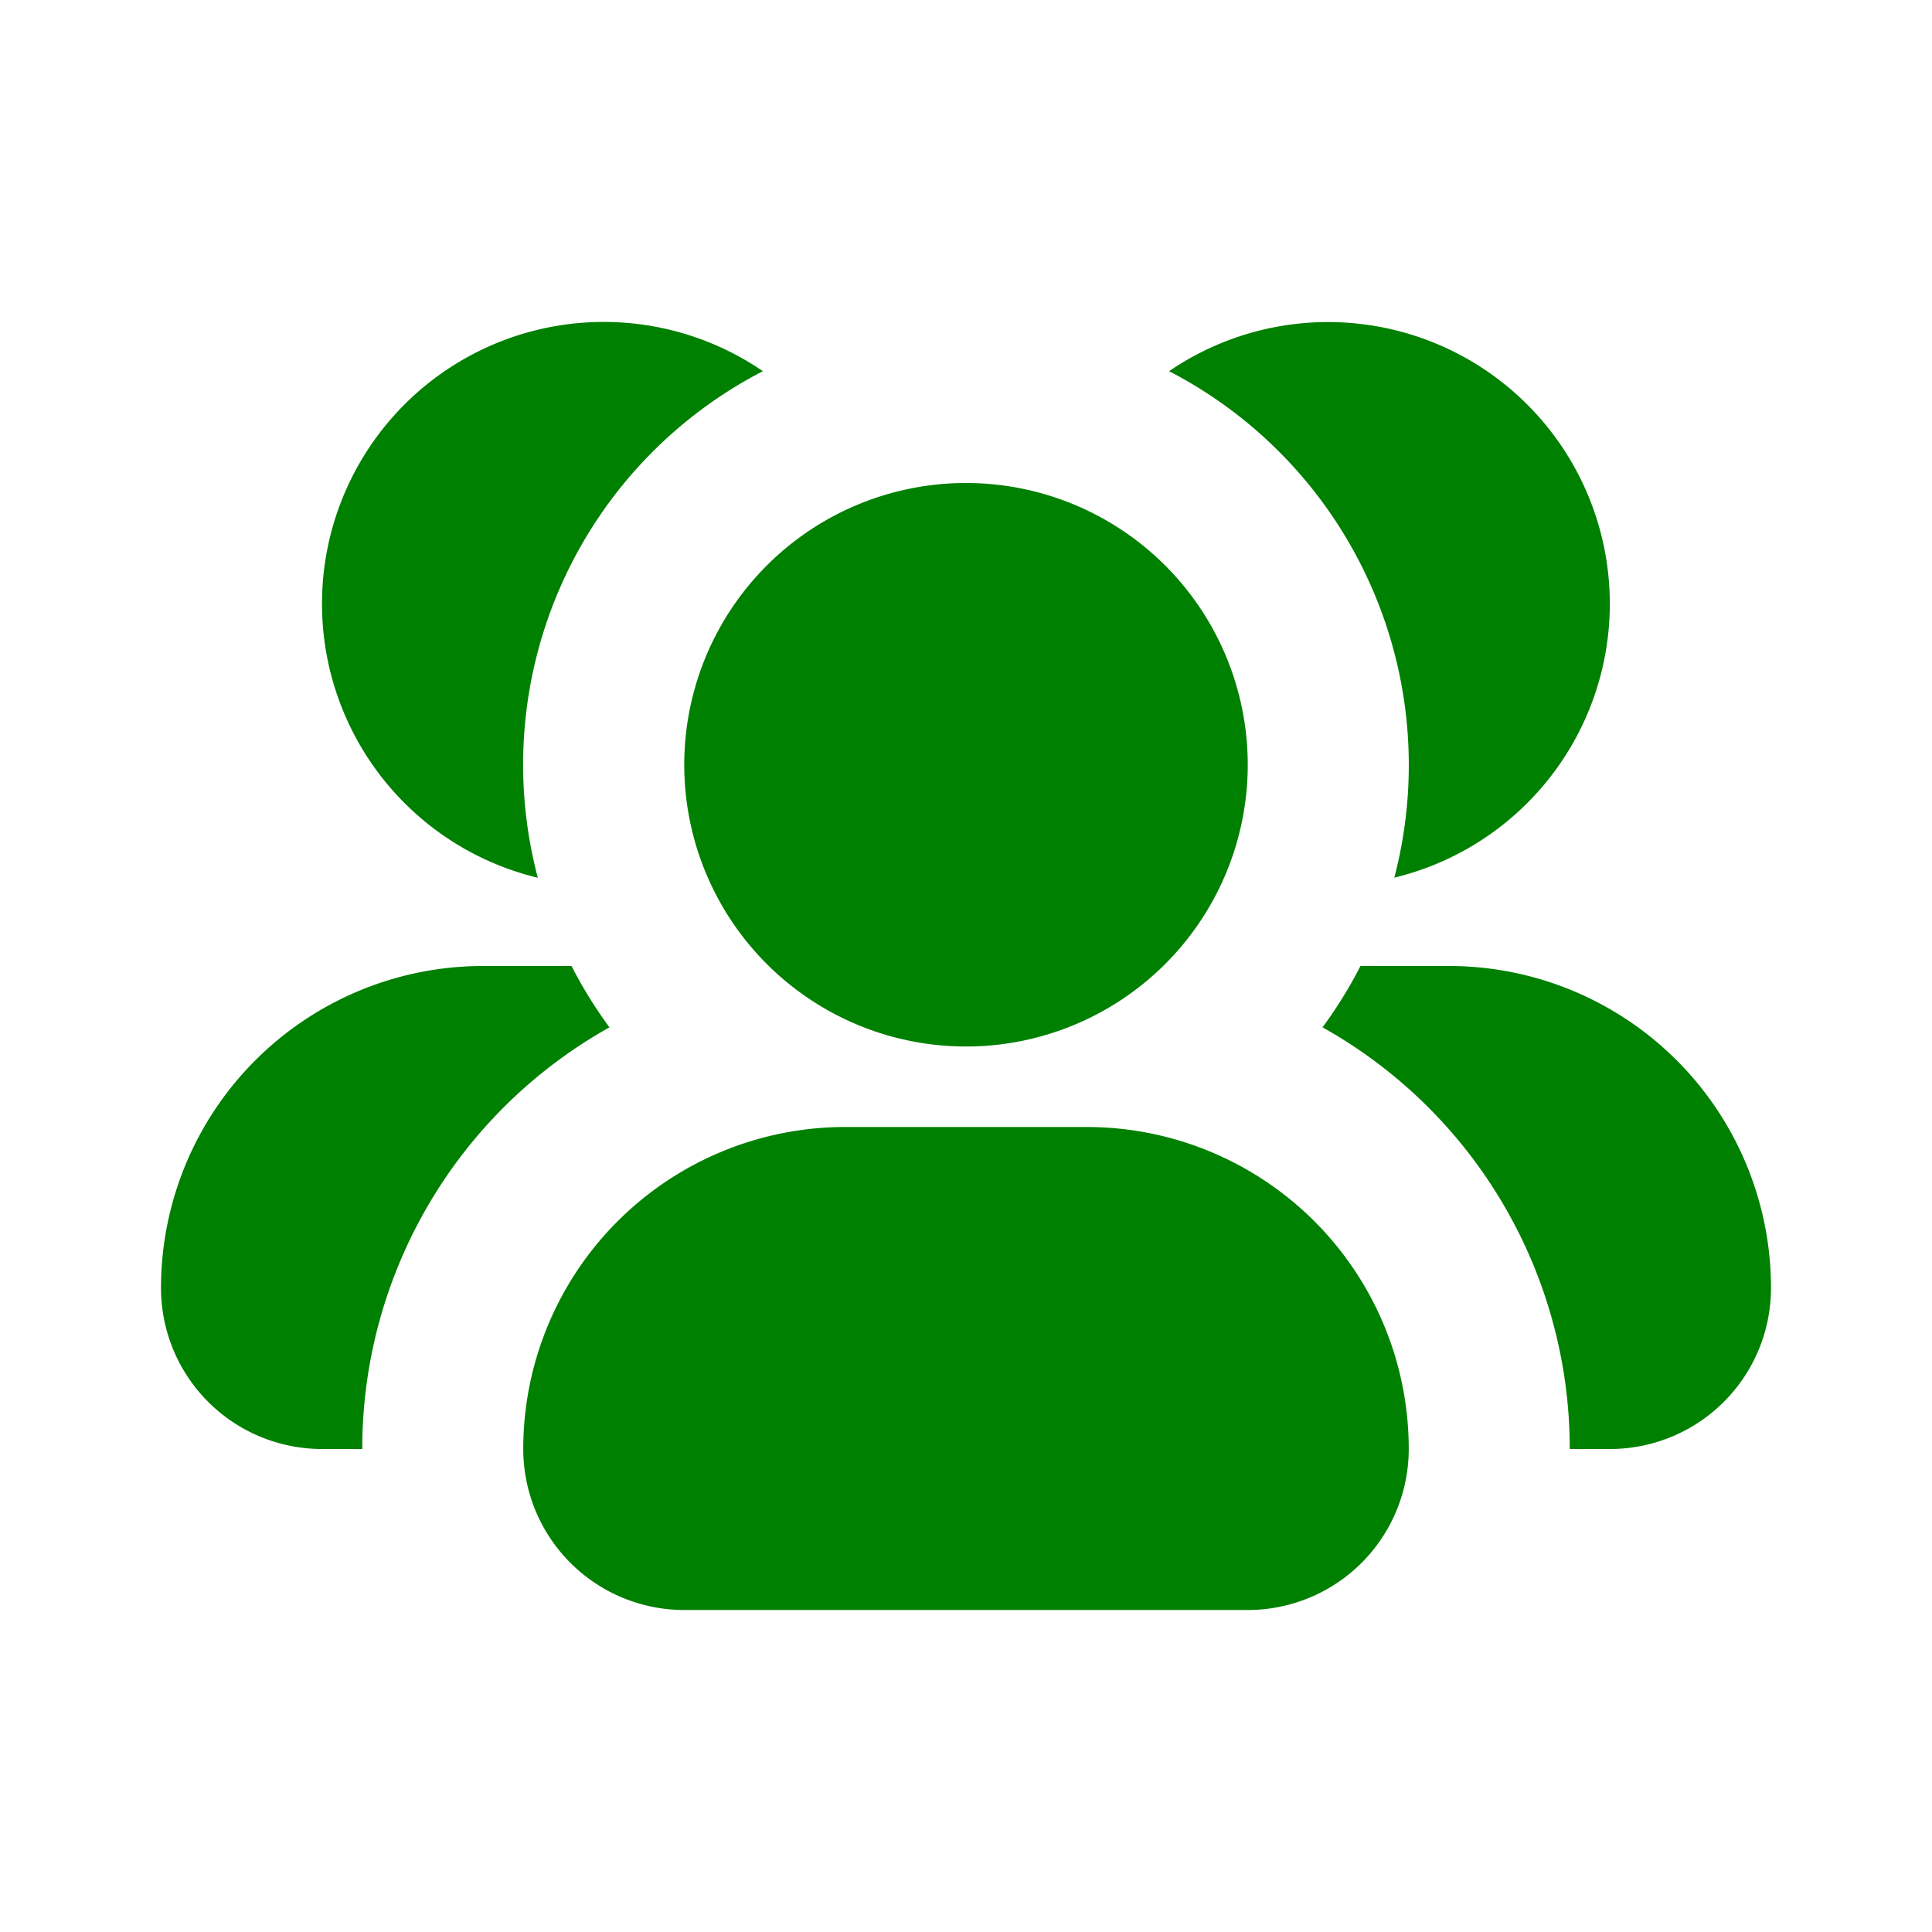 <svg class="w-6 h-6 text-gray-800 dark:text-white" aria-hidden="true" xmlns="http://www.w3.org/2000/svg" width="26" height="26" fill="green" viewBox="0 0 24 24">
  <path fill-rule="evenodd" d="M12 6a3.5 3.5 0 1 0 0 7 3.5 3.5 0 0 0 0-7Zm-1.5 8a4 4 0 0 0-4 4 2 2 0 0 0 2 2h7a2 2 0 0 0 2-2 4 4 0 0 0-4-4h-3Zm6.82-3.096a5.51 5.51 0 0 0-2.797-6.293 3.5 3.5 0 1 1 2.796 6.292ZM19.5 18h.5a2 2 0 0 0 2-2 4 4 0 0 0-4-4h-1.1a5.503 5.503 0 0 1-.471.762A5.998 5.998 0 0 1 19.5 18ZM4 7.5a3.5 3.5 0 0 1 5.477-2.889 5.5 5.5 0 0 0-2.796 6.293A3.501 3.501 0 0 1 4 7.5ZM7.1 12H6a4 4 0 0 0-4 4 2 2 0 0 0 2 2h.5a5.998 5.998 0 0 1 3.071-5.238A5.505 5.505 0 0 1 7.1 12Z" clip-rule="evenodd"/>
</svg>
